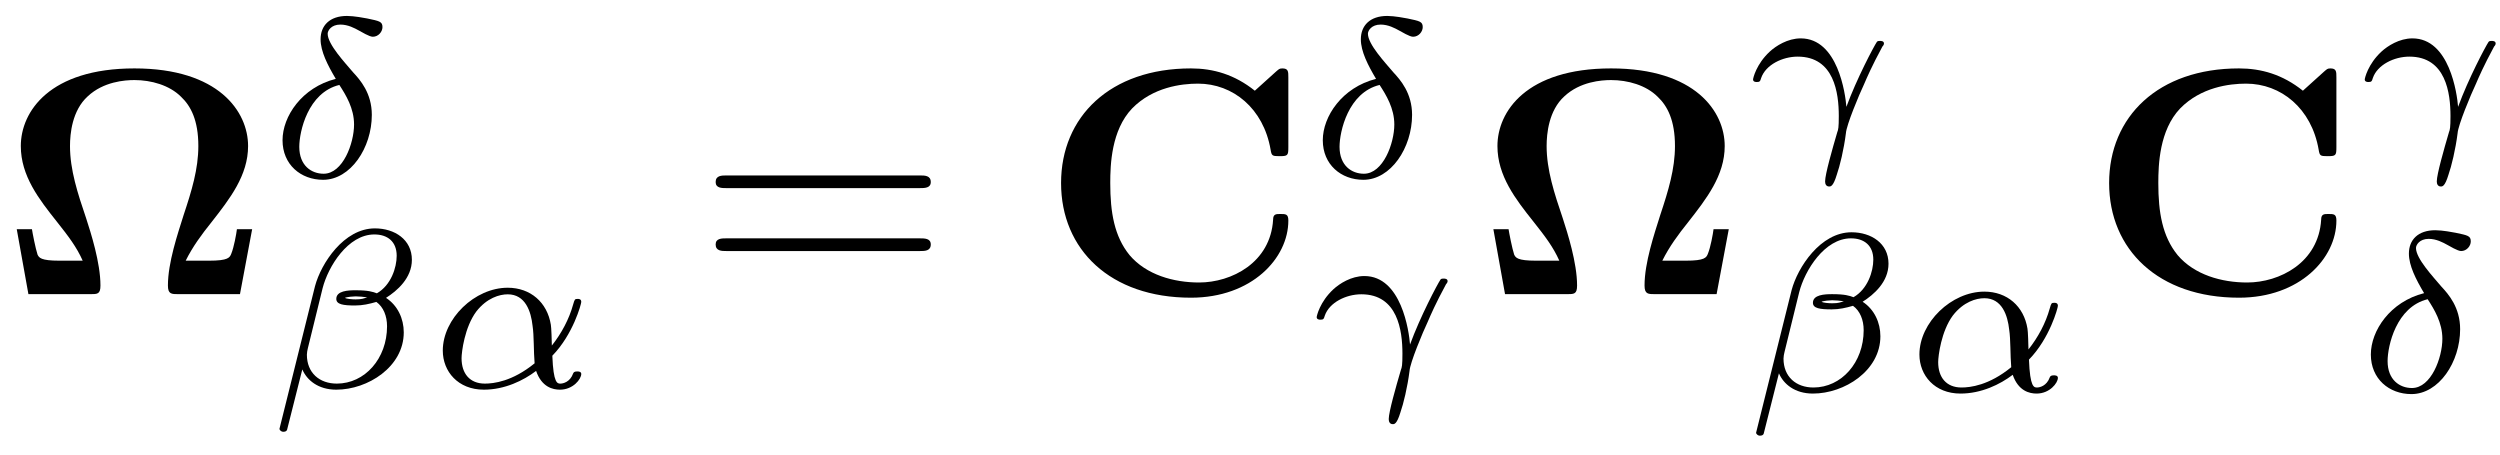 <?xml version="1.0" encoding="UTF-8"?>
<svg xmlns="http://www.w3.org/2000/svg" xmlns:xlink="http://www.w3.org/1999/xlink" width="77pt" height="14pt" viewBox="0 0 77 14" version="1.1">
<defs>
<g>
<symbol overflow="visible" id="glyph0-0">
<path style="stroke:none;" d=""/>
</symbol>
<symbol overflow="visible" id="glyph0-1">
<path style="stroke:none;" d="M 7.766 -2 L 7.297 -2 C 7.281 -1.859 7.203 -1.438 7.125 -1.25 C 7.078 -1.125 7.031 -1.031 6.438 -1.031 L 5.719 -1.031 C 5.938 -1.469 6.203 -1.828 6.516 -2.219 C 7.078 -2.938 7.641 -3.656 7.641 -4.562 C 7.641 -5.625 6.734 -6.953 4.141 -6.953 C 1.531 -6.953 0.641 -5.625 0.641 -4.562 C 0.641 -3.641 1.203 -2.922 1.75 -2.234 C 2.109 -1.781 2.359 -1.453 2.547 -1.031 L 1.828 -1.031 C 1.25 -1.031 1.203 -1.125 1.156 -1.219 C 1.094 -1.406 1 -1.891 0.984 -2 L 0.516 -2 L 0.875 0 L 2.781 0 C 3 0 3.094 0 3.094 -0.266 C 3.094 -0.969 2.797 -1.891 2.656 -2.328 C 2.391 -3.109 2.156 -3.828 2.156 -4.562 C 2.156 -4.938 2.219 -5.656 2.703 -6.094 C 3.188 -6.547 3.844 -6.594 4.141 -6.594 C 4.656 -6.594 5.219 -6.438 5.578 -6.078 C 5.875 -5.797 6.109 -5.359 6.109 -4.562 C 6.109 -3.859 5.906 -3.188 5.656 -2.438 C 5.469 -1.844 5.172 -0.969 5.172 -0.266 C 5.172 0 5.281 0 5.5 0 L 7.391 0 Z M 7.766 -2 "/>
</symbol>
<symbol overflow="visible" id="glyph0-2">
<path style="stroke:none;" d="M 7.641 -6.672 C 7.641 -6.859 7.641 -6.953 7.453 -6.953 C 7.359 -6.953 7.344 -6.922 7.266 -6.859 L 6.609 -6.266 C 5.984 -6.766 5.328 -6.953 4.641 -6.953 C 2.156 -6.953 0.641 -5.469 0.641 -3.422 C 0.641 -1.375 2.156 0.109 4.641 0.109 C 6.516 0.109 7.641 -1.109 7.641 -2.266 C 7.641 -2.469 7.562 -2.469 7.391 -2.469 C 7.266 -2.469 7.172 -2.469 7.172 -2.297 C 7.094 -0.969 5.891 -0.359 4.891 -0.359 C 4.109 -0.359 3.266 -0.594 2.75 -1.203 C 2.281 -1.781 2.156 -2.516 2.156 -3.422 C 2.156 -3.984 2.188 -5.047 2.828 -5.719 C 3.469 -6.375 4.344 -6.484 4.859 -6.484 C 5.938 -6.484 6.875 -5.719 7.094 -4.453 C 7.125 -4.266 7.141 -4.25 7.359 -4.25 C 7.625 -4.25 7.641 -4.266 7.641 -4.531 Z M 7.641 -6.672 "/>
</symbol>
<symbol overflow="visible" id="glyph1-0">
<path style="stroke:none;" d=""/>
</symbol>
<symbol overflow="visible" id="glyph1-1">
<path style="stroke:none;" d="M 2.062 -3.031 C 1.016 -2.766 0.422 -1.875 0.422 -1.141 C 0.422 -0.391 0.984 0.078 1.672 0.078 C 2.516 0.078 3.172 -0.906 3.172 -1.922 C 3.172 -2.594 2.812 -3 2.594 -3.234 C 2.344 -3.531 1.812 -4.094 1.812 -4.422 C 1.812 -4.516 1.922 -4.703 2.203 -4.703 C 2.438 -4.703 2.641 -4.594 2.781 -4.516 C 2.844 -4.484 3.094 -4.328 3.203 -4.328 C 3.375 -4.328 3.5 -4.484 3.5 -4.625 C 3.5 -4.797 3.406 -4.812 3.031 -4.891 C 2.953 -4.906 2.625 -4.969 2.406 -4.969 C 1.875 -4.969 1.594 -4.672 1.594 -4.25 C 1.594 -3.875 1.812 -3.453 2.062 -3.031 Z M 2.172 -2.844 C 2.375 -2.531 2.625 -2.125 2.625 -1.625 C 2.625 -1.047 2.281 -0.109 1.688 -0.109 C 1.312 -0.109 0.938 -0.359 0.938 -0.938 C 0.938 -1.406 1.203 -2.609 2.172 -2.844 Z M 2.172 -2.844 "/>
</symbol>
<symbol overflow="visible" id="glyph1-2">
<path style="stroke:none;" d="M 4.406 -3.938 C 4.406 -4.562 3.875 -4.906 3.266 -4.906 C 2.312 -4.906 1.609 -3.828 1.422 -3.125 L 0.328 1.266 C 0.328 1.312 0.391 1.359 0.438 1.359 C 0.5 1.359 0.547 1.344 0.562 1.297 L 1.031 -0.562 C 1.172 -0.234 1.516 0.062 2.078 0.062 C 3.047 0.062 4.156 -0.641 4.156 -1.703 C 4.156 -2.125 3.969 -2.531 3.609 -2.766 C 3.953 -2.984 4.406 -3.375 4.406 -3.938 Z M 3.031 -2.781 C 2.922 -2.75 2.875 -2.719 2.672 -2.719 C 2.562 -2.719 2.391 -2.734 2.344 -2.766 C 2.406 -2.797 2.609 -2.812 2.672 -2.812 C 2.781 -2.812 2.922 -2.797 3.031 -2.781 Z M 3.938 -4.062 C 3.938 -3.703 3.766 -3.156 3.328 -2.906 C 3.203 -2.953 3.062 -3 2.672 -3 C 2.438 -3 2.078 -2.984 2.078 -2.734 C 2.078 -2.562 2.297 -2.531 2.656 -2.531 C 2.891 -2.531 3.094 -2.578 3.312 -2.641 C 3.531 -2.484 3.641 -2.203 3.641 -1.891 C 3.641 -0.891 2.953 -0.125 2.094 -0.125 C 1.562 -0.125 1.172 -0.453 1.172 -1.016 C 1.172 -1.078 1.188 -1.156 1.203 -1.219 L 1.656 -3.062 C 1.828 -3.734 2.438 -4.719 3.25 -4.719 C 3.656 -4.719 3.938 -4.5 3.938 -4.062 Z M 3.938 -4.062 "/>
</symbol>
<symbol overflow="visible" id="glyph1-3">
<path style="stroke:none;" d="M 3.812 -0.984 C 4.453 -1.641 4.703 -2.578 4.703 -2.641 C 4.703 -2.734 4.625 -2.734 4.594 -2.734 C 4.5 -2.734 4.5 -2.719 4.453 -2.562 C 4.328 -2.109 4.094 -1.672 3.797 -1.297 C 3.797 -1.406 3.781 -1.875 3.766 -1.938 C 3.656 -2.625 3.141 -3.078 2.438 -3.078 C 1.422 -3.078 0.438 -2.125 0.438 -1.141 C 0.438 -0.5 0.906 0.062 1.703 0.062 C 2.344 0.062 2.922 -0.219 3.312 -0.516 C 3.484 -0.016 3.828 0.062 4.047 0.062 C 4.453 0.062 4.703 -0.266 4.703 -0.422 C 4.703 -0.5 4.609 -0.5 4.578 -0.5 C 4.484 -0.5 4.469 -0.469 4.453 -0.438 C 4.359 -0.172 4.141 -0.125 4.062 -0.125 C 3.969 -0.125 3.844 -0.125 3.812 -0.984 Z M 3.266 -0.75 C 2.578 -0.188 2 -0.125 1.734 -0.125 C 1.266 -0.125 1.016 -0.438 1.016 -0.906 C 1.016 -1.094 1.109 -1.859 1.469 -2.344 C 1.797 -2.766 2.188 -2.875 2.438 -2.875 C 2.984 -2.875 3.156 -2.344 3.203 -1.906 C 3.25 -1.609 3.234 -1.109 3.266 -0.75 Z M 3.266 -0.75 "/>
</symbol>
<symbol overflow="visible" id="glyph1-4">
<path style="stroke:none;" d="M 3.109 -0.969 C 3.078 -1.375 2.844 -3.078 1.703 -3.078 C 1.297 -3.078 0.938 -2.844 0.75 -2.672 C 0.328 -2.281 0.234 -1.844 0.234 -1.812 C 0.234 -1.734 0.328 -1.734 0.344 -1.734 C 0.438 -1.734 0.453 -1.75 0.484 -1.859 C 0.625 -2.266 1.141 -2.516 1.609 -2.516 C 2.734 -2.516 2.875 -1.391 2.875 -0.688 C 2.875 -0.328 2.859 -0.266 2.828 -0.188 C 2.672 0.344 2.453 1.109 2.453 1.328 C 2.453 1.406 2.484 1.484 2.578 1.484 C 2.625 1.484 2.703 1.484 2.812 1.125 C 2.906 0.859 3.031 0.344 3.094 -0.156 C 3.109 -0.406 3.5 -1.344 3.656 -1.672 C 3.75 -1.891 3.891 -2.219 4.219 -2.828 C 4.25 -2.859 4.266 -2.891 4.266 -2.922 C 4.266 -3 4.172 -3 4.141 -3 C 4.125 -3 4.062 -3 4.047 -2.969 C 3.953 -2.828 3.422 -1.828 3.109 -0.969 Z M 3.109 -0.969 "/>
</symbol>
<symbol overflow="visible" id="glyph2-0">
<path style="stroke:none;" d=""/>
</symbol>
<symbol overflow="visible" id="glyph2-1">
<path style="stroke:none;" d="M 6.844 -3.266 C 7 -3.266 7.188 -3.266 7.188 -3.453 C 7.188 -3.656 7 -3.656 6.859 -3.656 L 0.891 -3.656 C 0.75 -3.656 0.562 -3.656 0.562 -3.453 C 0.562 -3.266 0.75 -3.266 0.891 -3.266 Z M 6.859 -1.328 C 7 -1.328 7.188 -1.328 7.188 -1.531 C 7.188 -1.719 7 -1.719 6.844 -1.719 L 0.891 -1.719 C 0.75 -1.719 0.562 -1.719 0.562 -1.531 C 0.562 -1.328 0.75 -1.328 0.891 -1.328 Z M 6.859 -1.328 "/>
</symbol>
</g>
</defs>
<g id="surface1">
<g style="fill:rgb(0%,0%,0%);fill-opacity:1;">
  <use xlink:href="#glyph0-1" x="0" y="9.06"/>
</g>
<g style="fill:rgb(0%,0%,0%);fill-opacity:1;">
  <use xlink:href="#glyph1-1" x="8.28" y="5.46"/>
</g>
<g style="fill:rgb(0%,0%,0%);fill-opacity:1;">
  <use xlink:href="#glyph1-2" x="8.28" y="11.94"/>
</g>
<g style="fill:rgb(0%,0%,0%);fill-opacity:1;">
  <use xlink:href="#glyph1-3" x="13.2" y="11.94"/>
</g>
<g style="fill:rgb(0%,0%,0%);fill-opacity:1;">
  <use xlink:href="#glyph2-1" x="21.48" y="9.06"/>
</g>
<g style="fill:rgb(0%,0%,0%);fill-opacity:1;">
  <use xlink:href="#glyph0-2" x="32.04" y="9.06"/>
</g>
<g style="fill:rgb(0%,0%,0%);fill-opacity:1;">
  <use xlink:href="#glyph1-1" x="40.32" y="5.46"/>
</g>
<g style="fill:rgb(0%,0%,0%);fill-opacity:1;">
  <use xlink:href="#glyph1-4" x="40.32" y="11.58"/>
</g>
<g style="fill:rgb(0%,0%,0%);fill-opacity:1;">
  <use xlink:href="#glyph0-1" x="45.48" y="9.06"/>
</g>
<g style="fill:rgb(0%,0%,0%);fill-opacity:1;">
  <use xlink:href="#glyph1-4" x="53.76" y="4.26"/>
</g>
<g style="fill:rgb(0%,0%,0%);fill-opacity:1;">
  <use xlink:href="#glyph1-2" x="53.76" y="12.06"/>
</g>
<g style="fill:rgb(0%,0%,0%);fill-opacity:1;">
  <use xlink:href="#glyph1-3" x="58.68" y="12.06"/>
</g>
<g style="fill:rgb(0%,0%,0%);fill-opacity:1;">
  <use xlink:href="#glyph0-2" x="64.32" y="9.06"/>
</g>
<g style="fill:rgb(0%,0%,0%);fill-opacity:1;">
  <use xlink:href="#glyph1-4" x="72.6" y="4.26"/>
</g>
<g style="fill:rgb(0%,0%,0%);fill-opacity:1;">
  <use xlink:href="#glyph1-1" x="72.6" y="12.06"/>
</g>
</g>
</svg>
